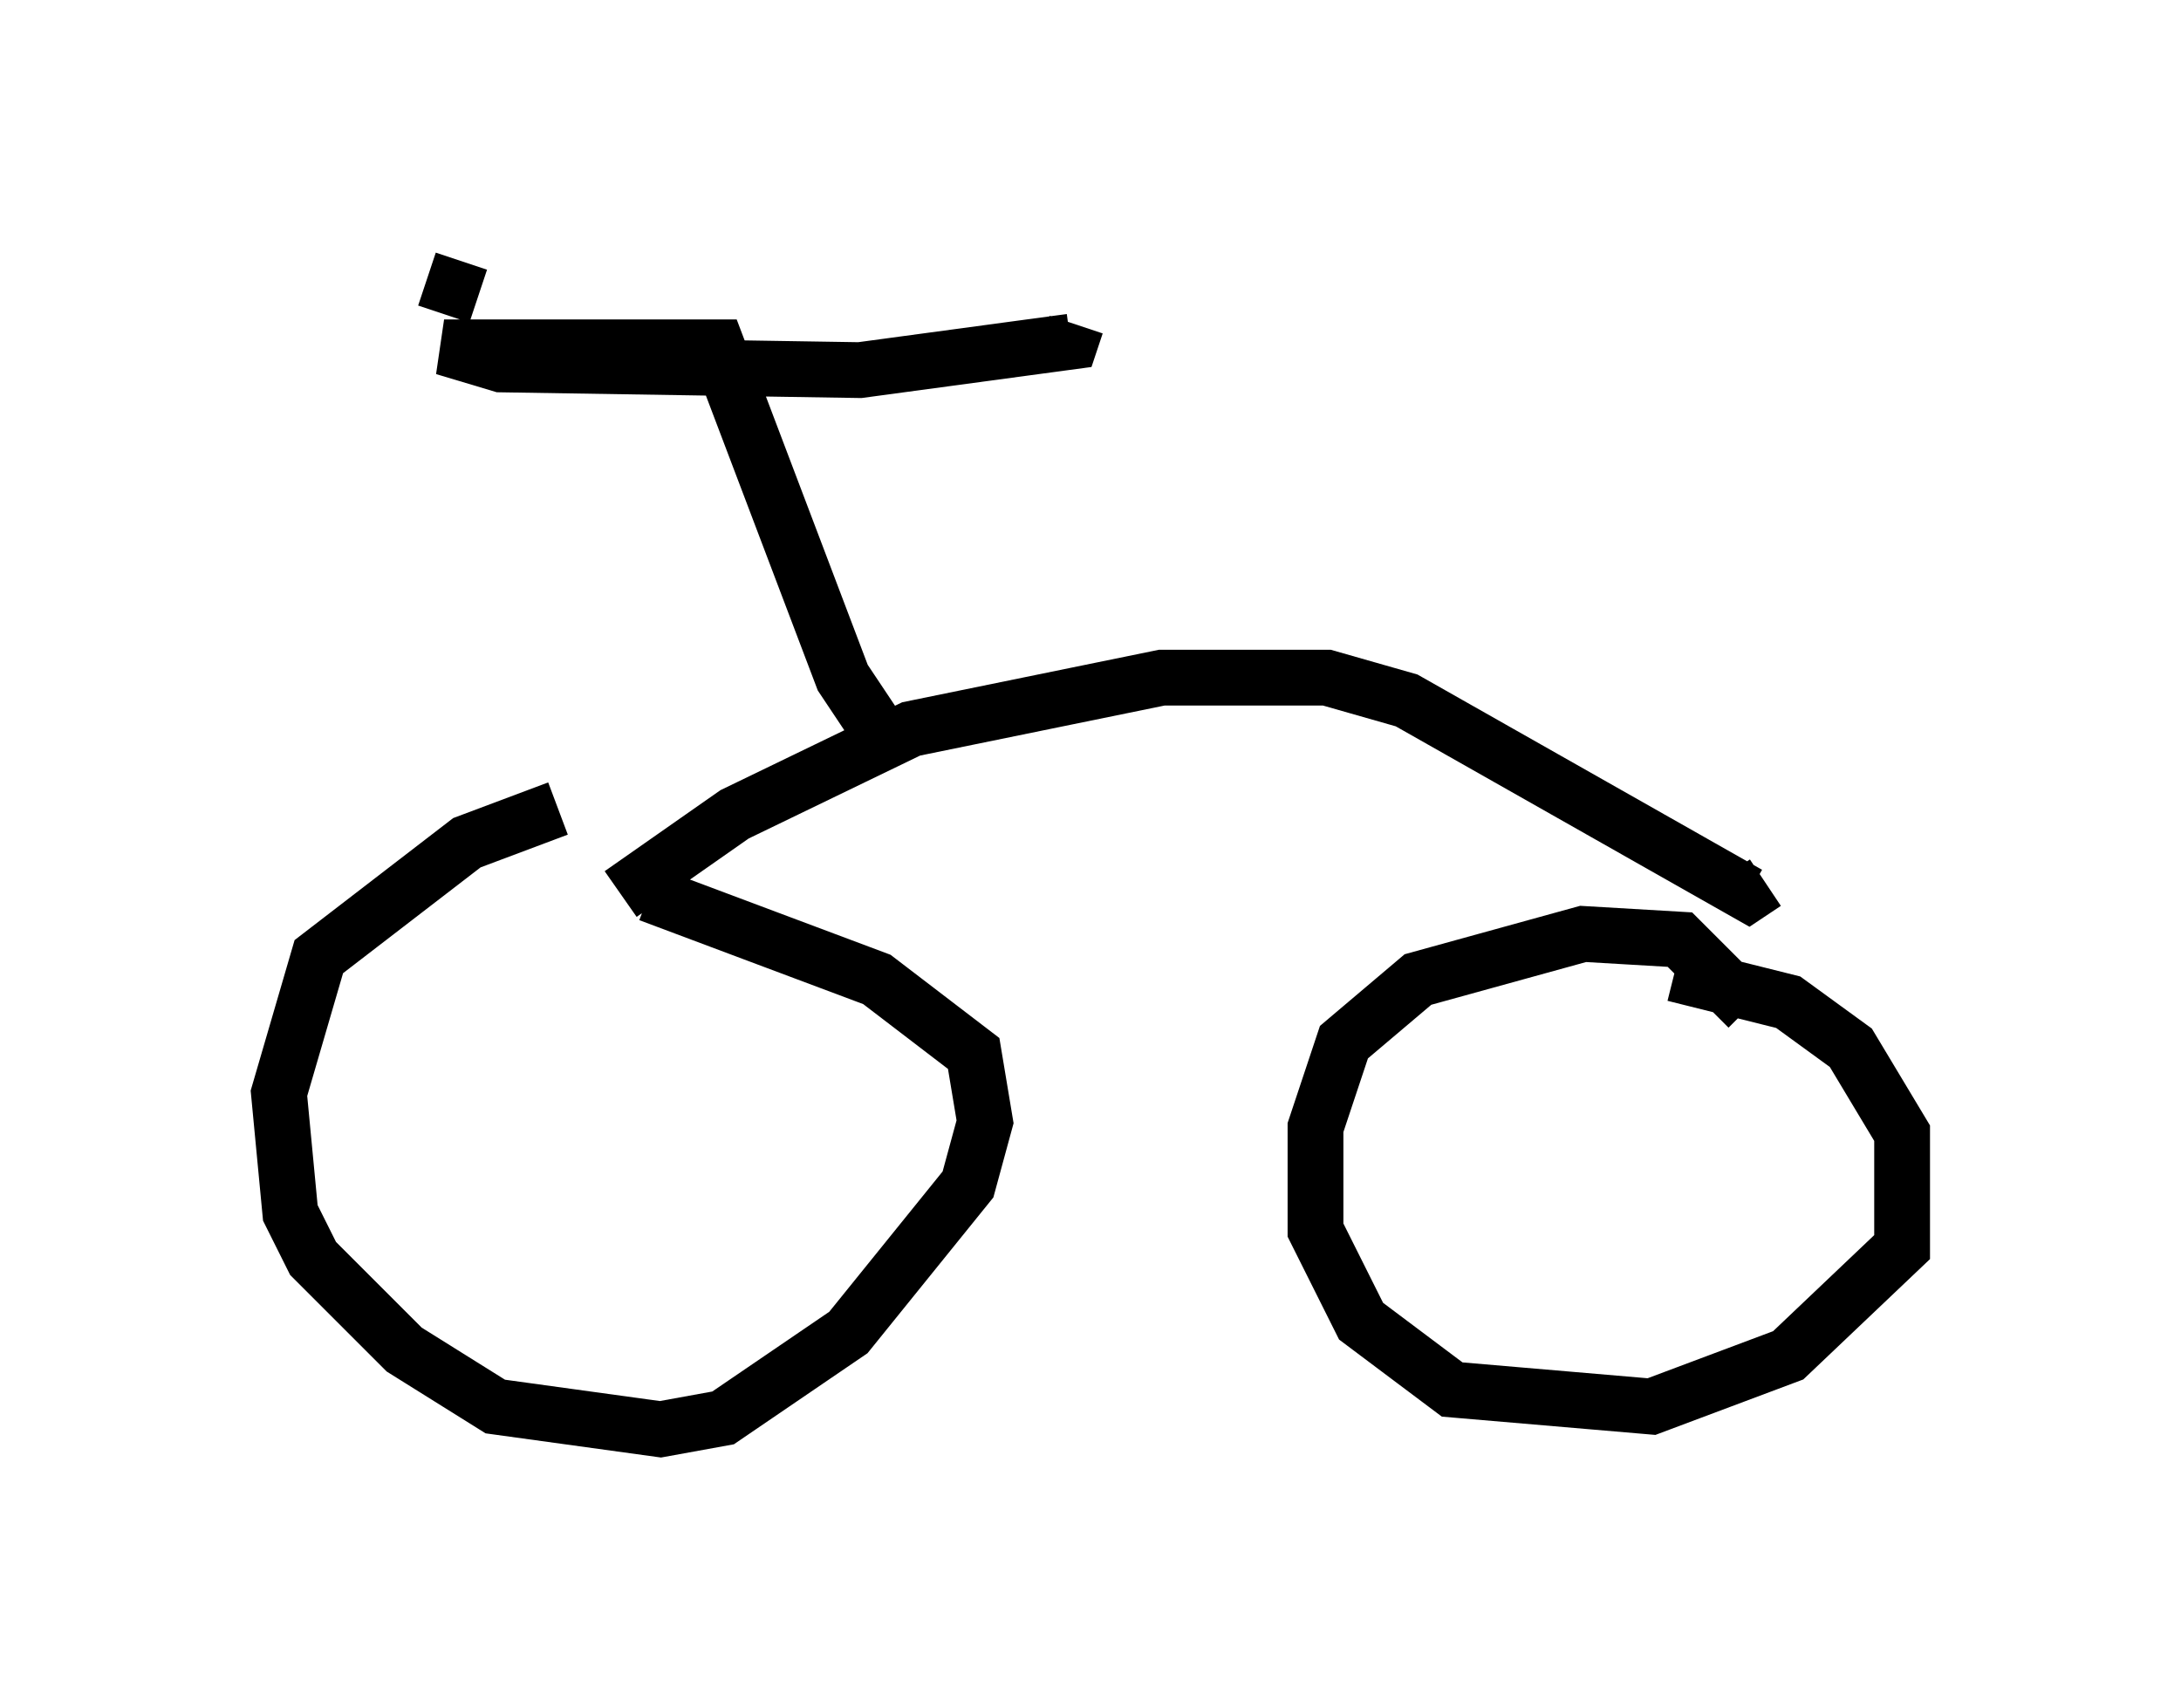 <?xml version="1.0" encoding="utf-8" ?>
<svg baseProfile="full" height="30.621" version="1.1" width="39.094" xmlns="http://www.w3.org/2000/svg" xmlns:ev="http://www.w3.org/2001/xml-events" xmlns:xlink="http://www.w3.org/1999/xlink"><defs /><rect fill="white" height="30.621" width="39.094" x="0" y="0" /><path d="M12.146, 14.8 m-2.144, -0.306 l-1.633, 0.613 -2.654, 2.042 l-0.715, 2.45 0.204, 2.144 l0.408, 0.817 1.633, 1.633 l1.633, 1.021 2.96, 0.408 l1.123, -0.204 2.246, -1.531 l2.144, -2.654 0.306, -1.123 l-0.204, -1.225 -1.735, -1.327 l-4.083, -1.531 m19.702, 2.042 l-1.225, -1.225 -1.735, -0.102 l-2.96, 0.817 -1.327, 1.123 l-0.51, 1.531 0.0, 1.838 l0.817, 1.633 1.633, 1.225 l3.573, 0.306 2.45, -0.919 l2.042, -1.94 0.0, -2.042 l-0.919, -1.531 -1.123, -0.817 l-2.042, -0.51 m-18.886, -1.429 l2.042, -1.429 3.165, -1.531 l4.492, -0.919 2.96, 0.0 l1.429, 0.408 6.125, 3.471 l0.306, -0.204 m-15.925, -2.756 l-0.613, -0.919 -2.246, -5.921 l-4.9, 0.0 1.021, 0.306 l6.431, 0.102 3.777, -0.51 l0.102, -0.306 m-10.719, -0.51 l-0.919, -0.306 " fill="none" stroke="black" stroke-width="1" /></svg>